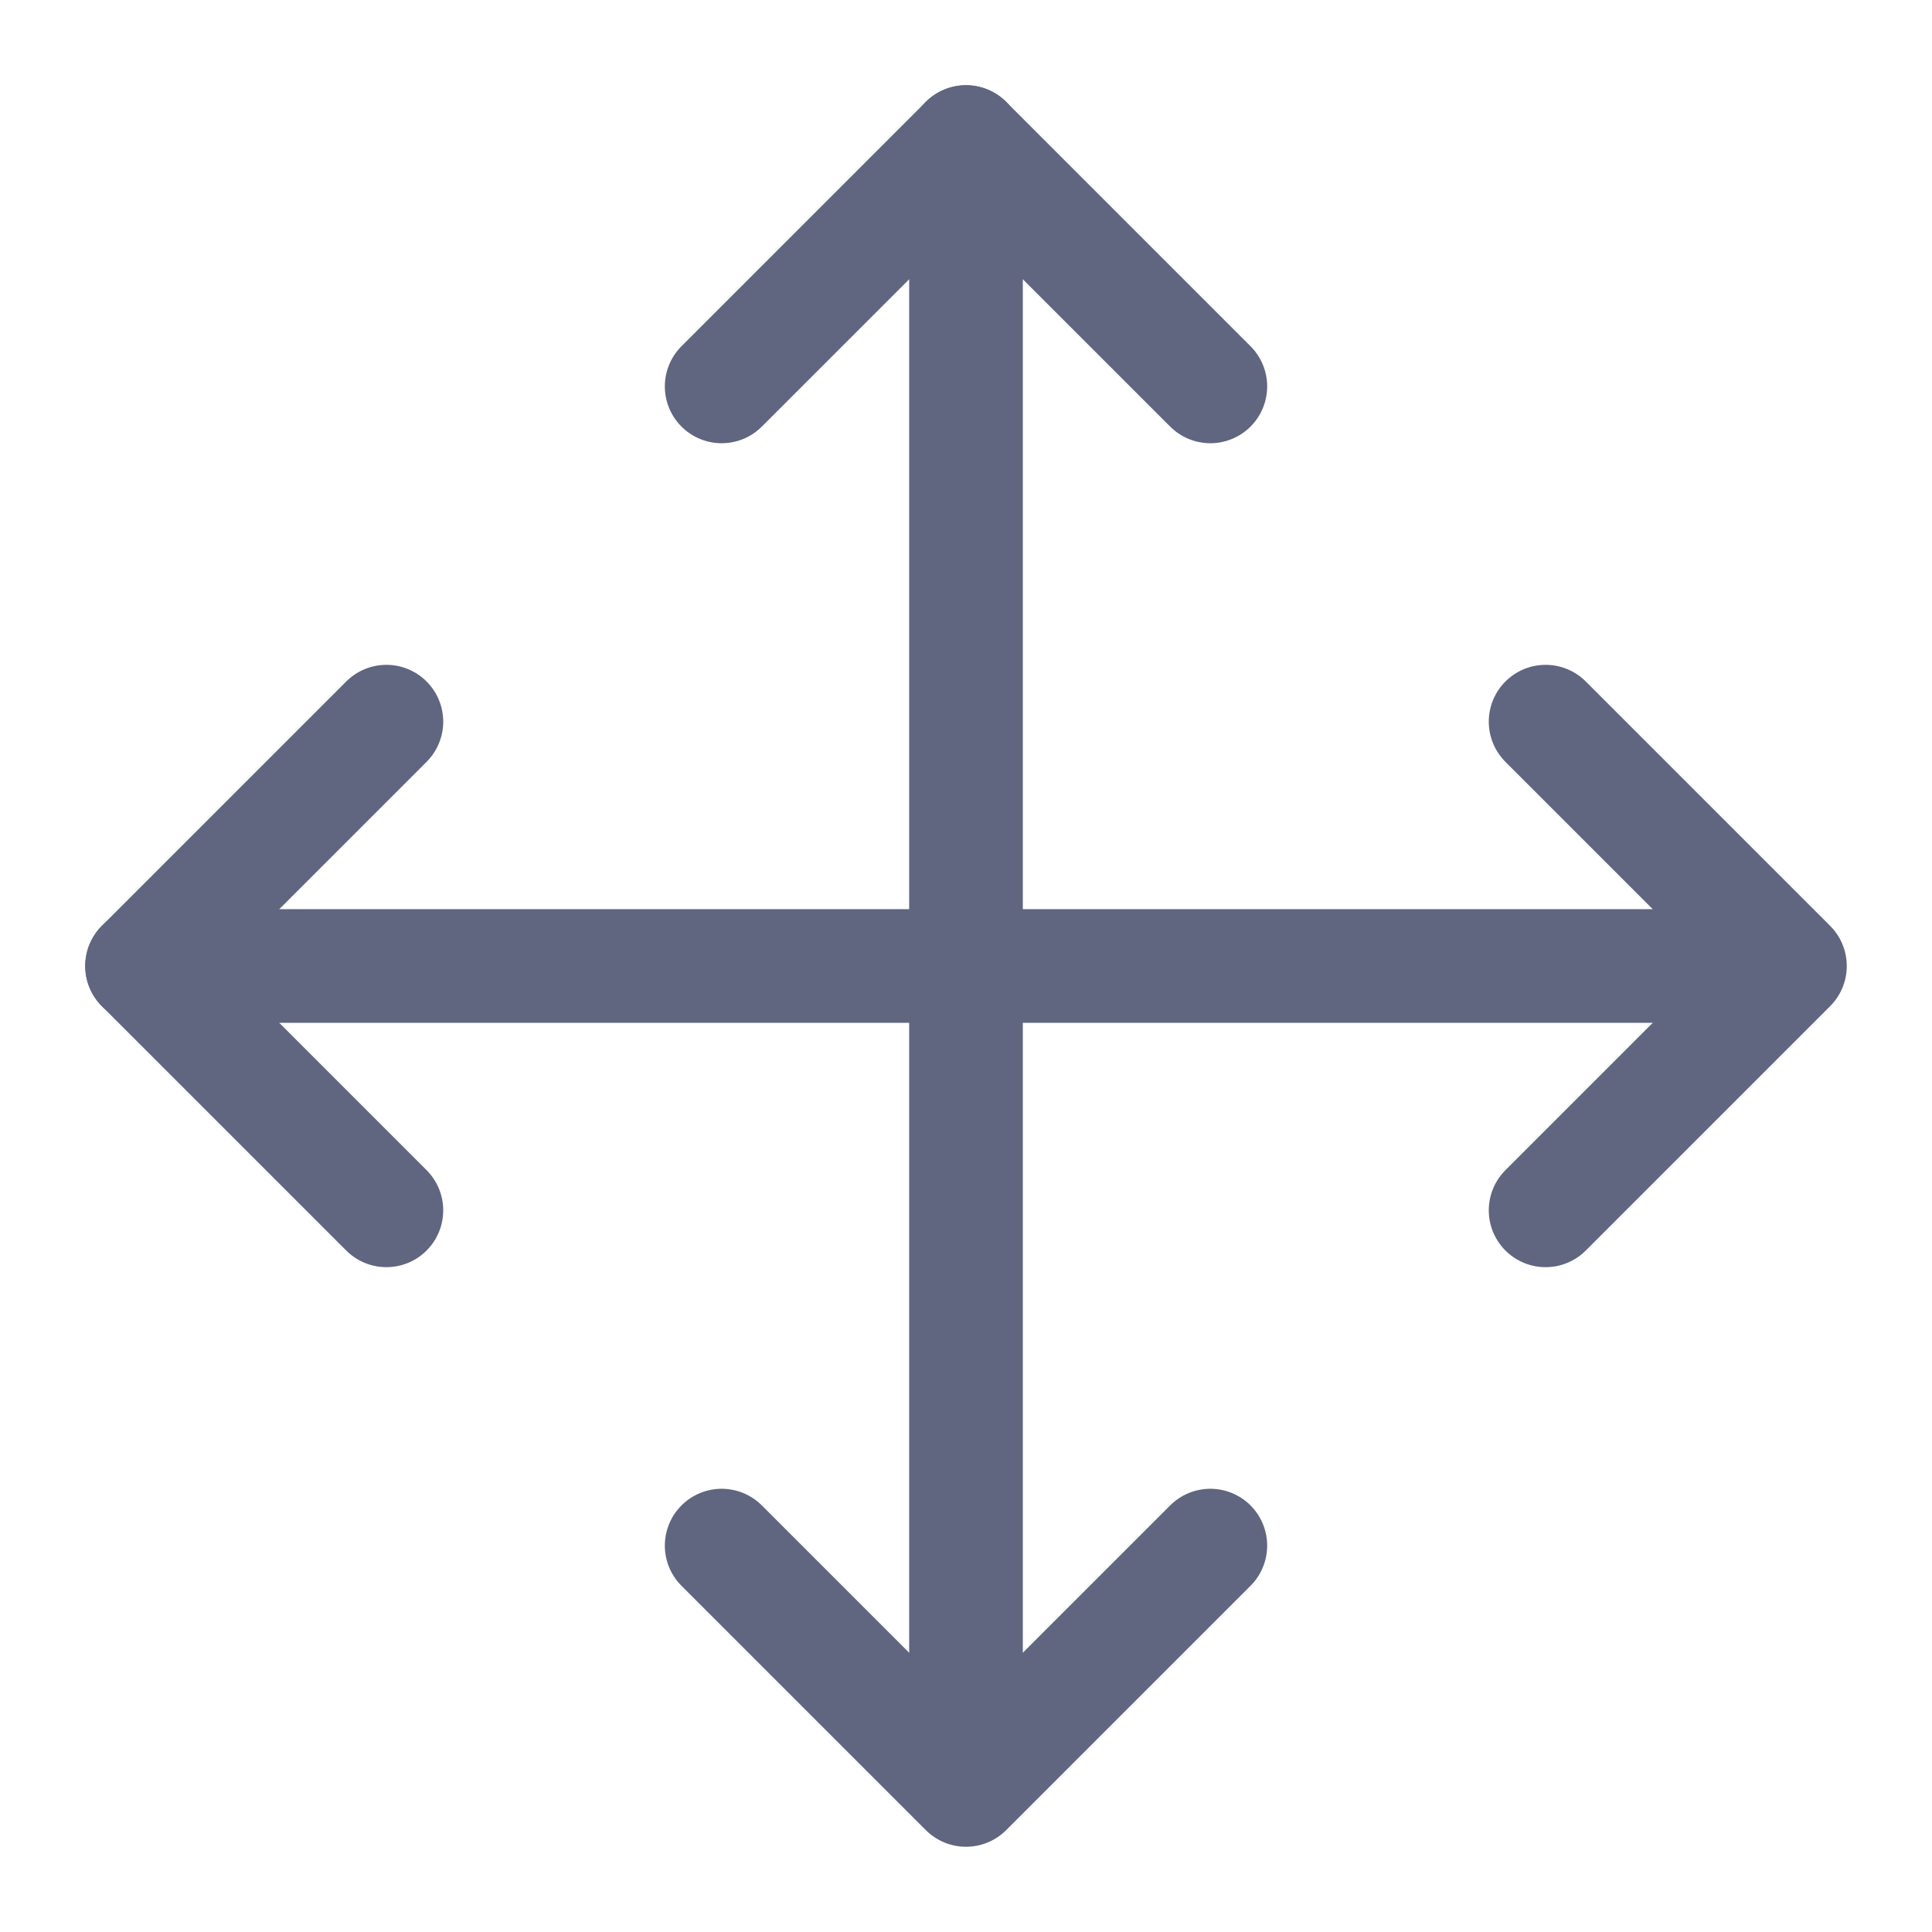 <svg width="17" height="17" viewBox="0 0 17 17" fill="none" xmlns="http://www.w3.org/2000/svg">
<path d="M6.35 3.4L8.5 1.25L10.65 3.4" stroke="#606580" stroke-miterlimit="10" stroke-linecap="round" stroke-linejoin="round"/>
<path d="M8.5 1.25V15.2" stroke="#606580" stroke-miterlimit="10" stroke-linecap="round" stroke-linejoin="round"/>
<path d="M10.65 13.6L8.5 15.75L6.35 13.6" stroke="#606580" stroke-miterlimit="10" stroke-linecap="round" stroke-linejoin="round"/>
<path d="M3.4 10.65L1.25 8.5L3.4 6.35" stroke="#606580" stroke-miterlimit="10" stroke-linecap="round" stroke-linejoin="round"/>
<path d="M1.25 8.5H15.2" stroke="#606580" stroke-miterlimit="10" stroke-linecap="round" stroke-linejoin="round"/>
<path d="M13.6 6.35L15.75 8.5L13.6 10.65" stroke="#606580" stroke-miterlimit="10" stroke-linecap="round" stroke-linejoin="round"/>
</svg>
